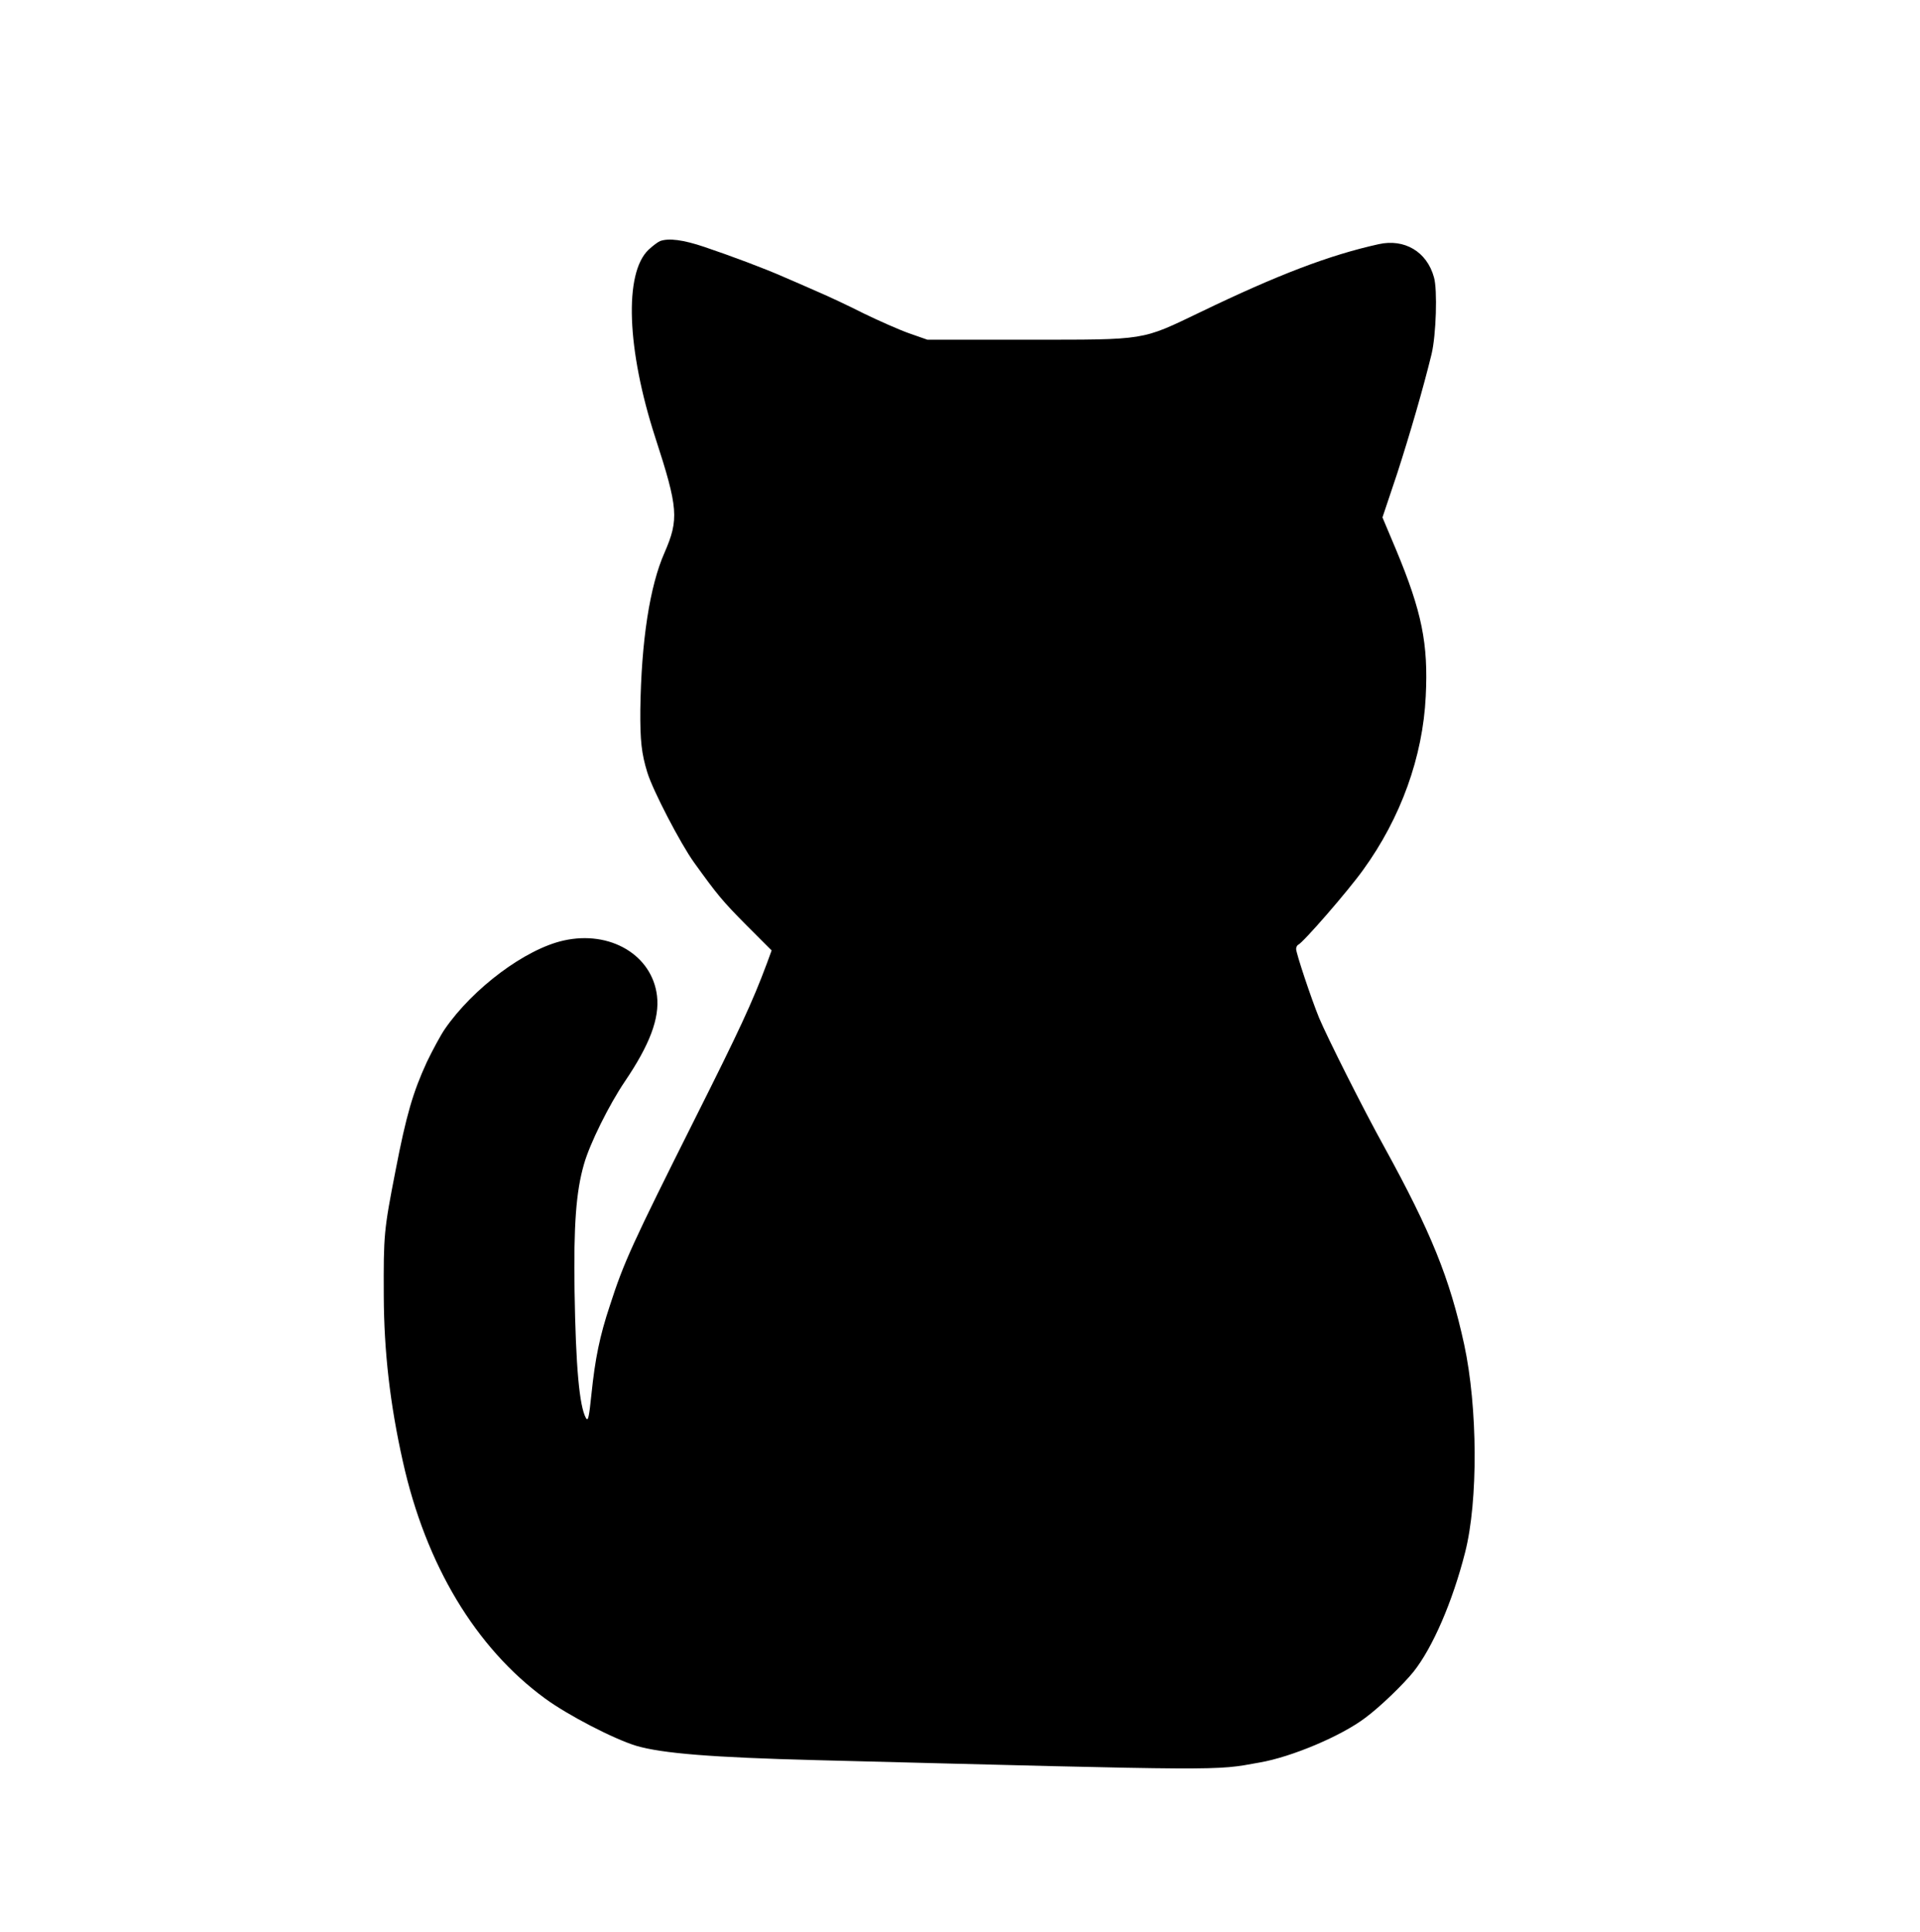 <?xml version="1.0" standalone="no"?>
<!DOCTYPE svg PUBLIC "-//W3C//DTD SVG 20010904//EN"
 "http://www.w3.org/TR/2001/REC-SVG-20010904/DTD/svg10.dtd">
<svg version="1.0" xmlns="http://www.w3.org/2000/svg"
 width="794pt" height="799pt" viewBox="0 0 794 799"
 preserveAspectRatio="xMidYMid meet">
<g transform="translate(0,799) scale(0.1,-0.1)"
fill="#000000" stroke="none">
<path d="M2730 6993 c-8 -3 -30 -19 -48 -36 -102 -97 -90 -413 28 -777 95
-292 98 -338 38 -476 -61 -138 -96 -365 -100 -649 -1 -129 5 -182 29 -260 23
-75 137 -294 193 -372 98 -136 117 -159 218 -261 l103 -103 -19 -52 c-61 -164
-116 -281 -297 -642 -262 -523 -295 -595 -353 -775 -42 -126 -61 -220 -76
-365 -10 -97 -14 -116 -23 -100 -27 49 -42 211 -47 526 -4 271 6 410 39 524
24 85 104 246 169 342 103 152 144 261 133 354 -20 169 -194 272 -386 229
-158 -35 -375 -197 -492 -367 -17 -25 -50 -86 -74 -136 -57 -124 -85 -219
-129 -447 -49 -251 -50 -267 -49 -520 1 -231 26 -449 79 -685 95 -427 301
-770 588 -980 94 -69 285 -168 378 -196 106 -31 312 -48 743 -59 1708 -44
1645 -44 1833 -10 134 23 339 110 438 185 62 46 156 137 199 190 79 99 162
290 214 495 54 212 52 599 -4 859 -60 275 -137 465 -331 818 -87 157 -235 452
-269 533 -33 81 -95 267 -95 285 0 7 4 15 8 17 20 8 206 222 269 310 156 215
247 468 259 718 11 218 -16 350 -123 607 l-56 133 61 182 c53 164 107 350 142
493 19 79 25 267 10 318 -29 106 -122 161 -229 137 -203 -45 -416 -126 -737
-281 -246 -118 -220 -114 -709 -114 l-420 0 -77 27 c-42 15 -125 52 -185 81
-59 30 -146 71 -193 91 -47 21 -110 48 -140 61 -77 34 -218 87 -328 124 -86
29 -146 37 -182 24z"/>
</g>
</svg>
